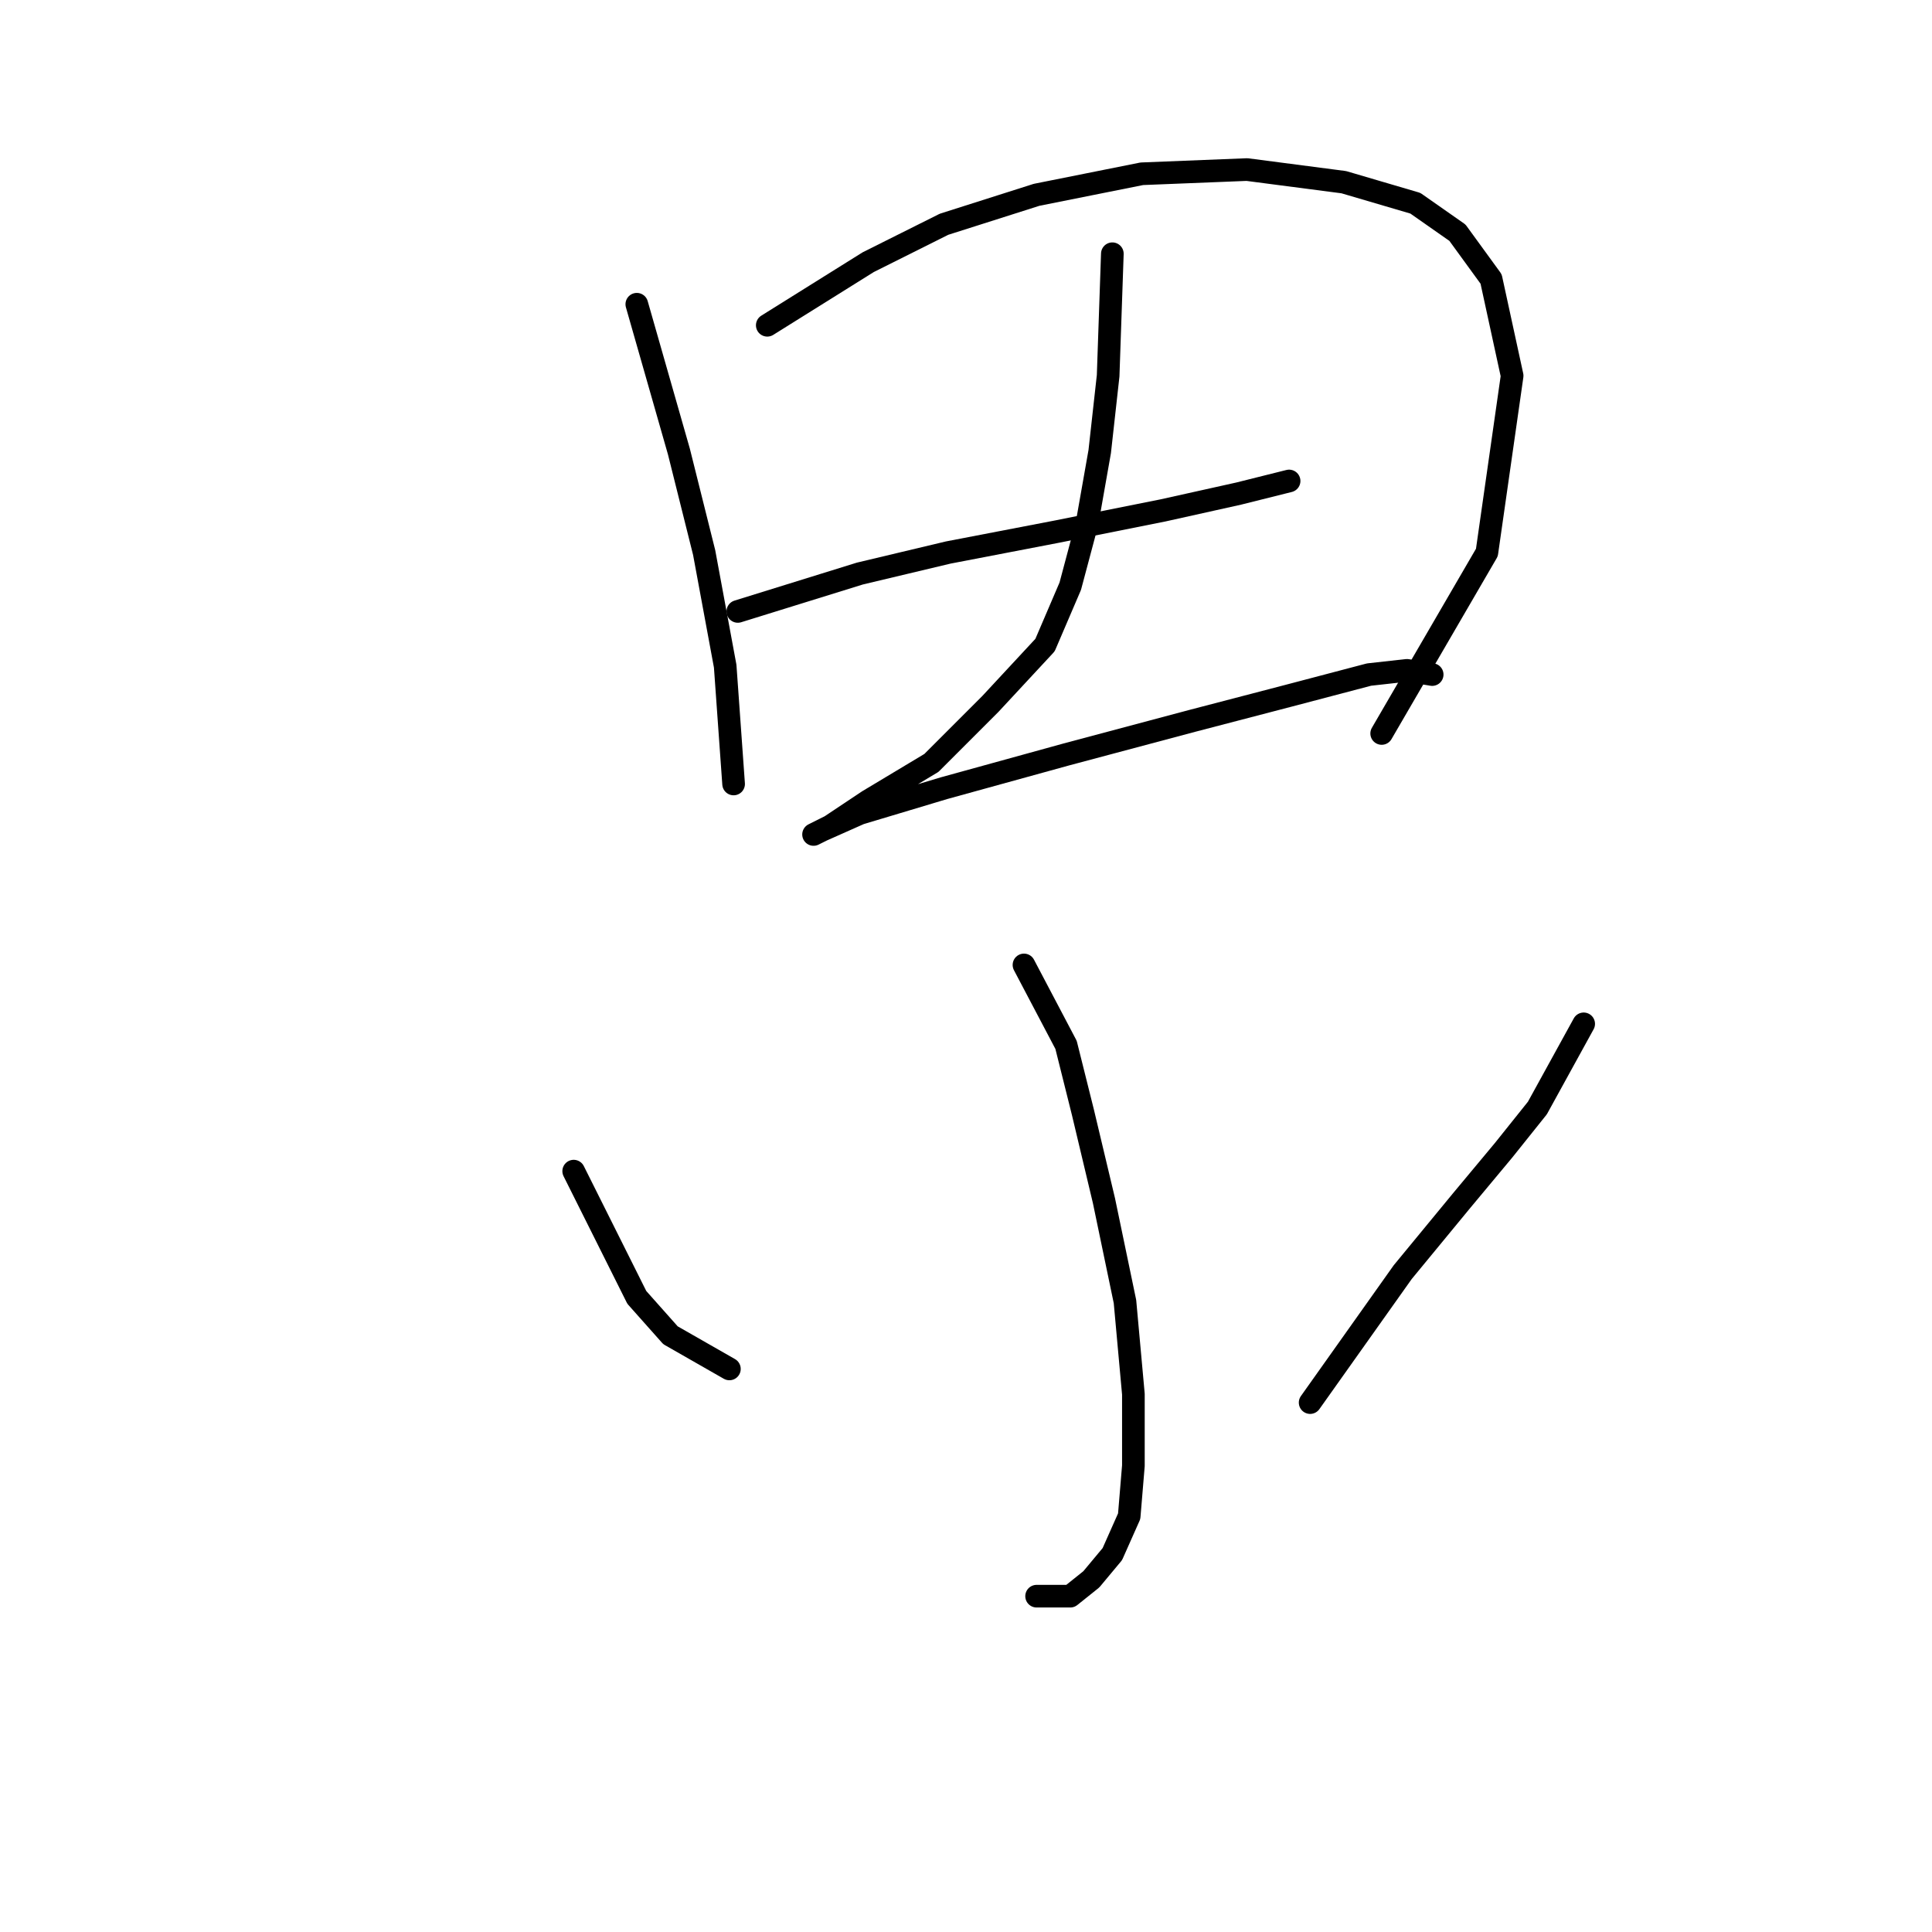 <?xml version="1.0" standalone="no"?>
    <svg width="256" height="256" xmlns="http://www.w3.org/2000/svg" version="1.1">
    <polyline stroke="black" stroke-width="3" stroke-linecap="round" fill="transparent" stroke-linejoin="round" points="84.381 40.312 89.957 59.829 93.303 73.212 96.091 88.268 97.206 103.881 97.206 103.881 " />
        <polyline stroke="black" stroke-width="3" stroke-linecap="round" fill="transparent" stroke-linejoin="round" points="101.667 43.1 115.05 34.736 125.087 29.717 137.355 25.814 151.295 23.026 165.236 22.468 178.061 24.141 187.541 26.929 193.117 30.833 197.578 36.966 200.366 49.792 197.02 73.212 183.08 97.189 183.08 97.189 " />
        <polyline stroke="black" stroke-width="3" stroke-linecap="round" fill="transparent" stroke-linejoin="round" points="97.764 81.018 113.935 76 125.645 73.212 140.143 70.424 154.083 67.636 164.121 65.405 170.812 63.732 170.812 63.732 " />
        <polyline stroke="black" stroke-width="3" stroke-linecap="round" fill="transparent" stroke-linejoin="round" points="147.392 33.621 146.834 49.792 145.719 59.829 144.046 69.308 141.816 77.673 138.47 85.479 131.221 93.286 123.414 101.093 115.05 106.111 110.031 109.457 107.801 110.572 108.916 110.015 113.935 107.784 125.087 104.439 141.258 99.978 157.987 95.517 170.812 92.171 181.407 89.383 186.425 88.825 189.771 89.383 189.771 89.383 " />
        <polyline stroke="black" stroke-width="3" stroke-linecap="round" fill="transparent" stroke-linejoin="round" points="135.682 127.859 141.258 138.453 143.489 147.375 146.277 159.085 149.065 172.468 150.18 184.736 150.18 194.215 149.623 200.907 147.392 205.925 144.604 209.271 141.816 211.502 137.355 211.502 137.355 211.502 " />
        <polyline stroke="black" stroke-width="3" stroke-linecap="round" fill="transparent" stroke-linejoin="round" points="76.017 155.182 81.593 166.334 84.381 171.911 88.842 176.929 96.649 181.39 96.649 181.39 " />
        <polyline stroke="black" stroke-width="3" stroke-linecap="round" fill="transparent" stroke-linejoin="round" points="209.846 135.665 203.712 146.818 199.251 152.394 193.675 159.085 185.868 168.565 173.6 185.851 173.6 185.851 " />
        </svg>